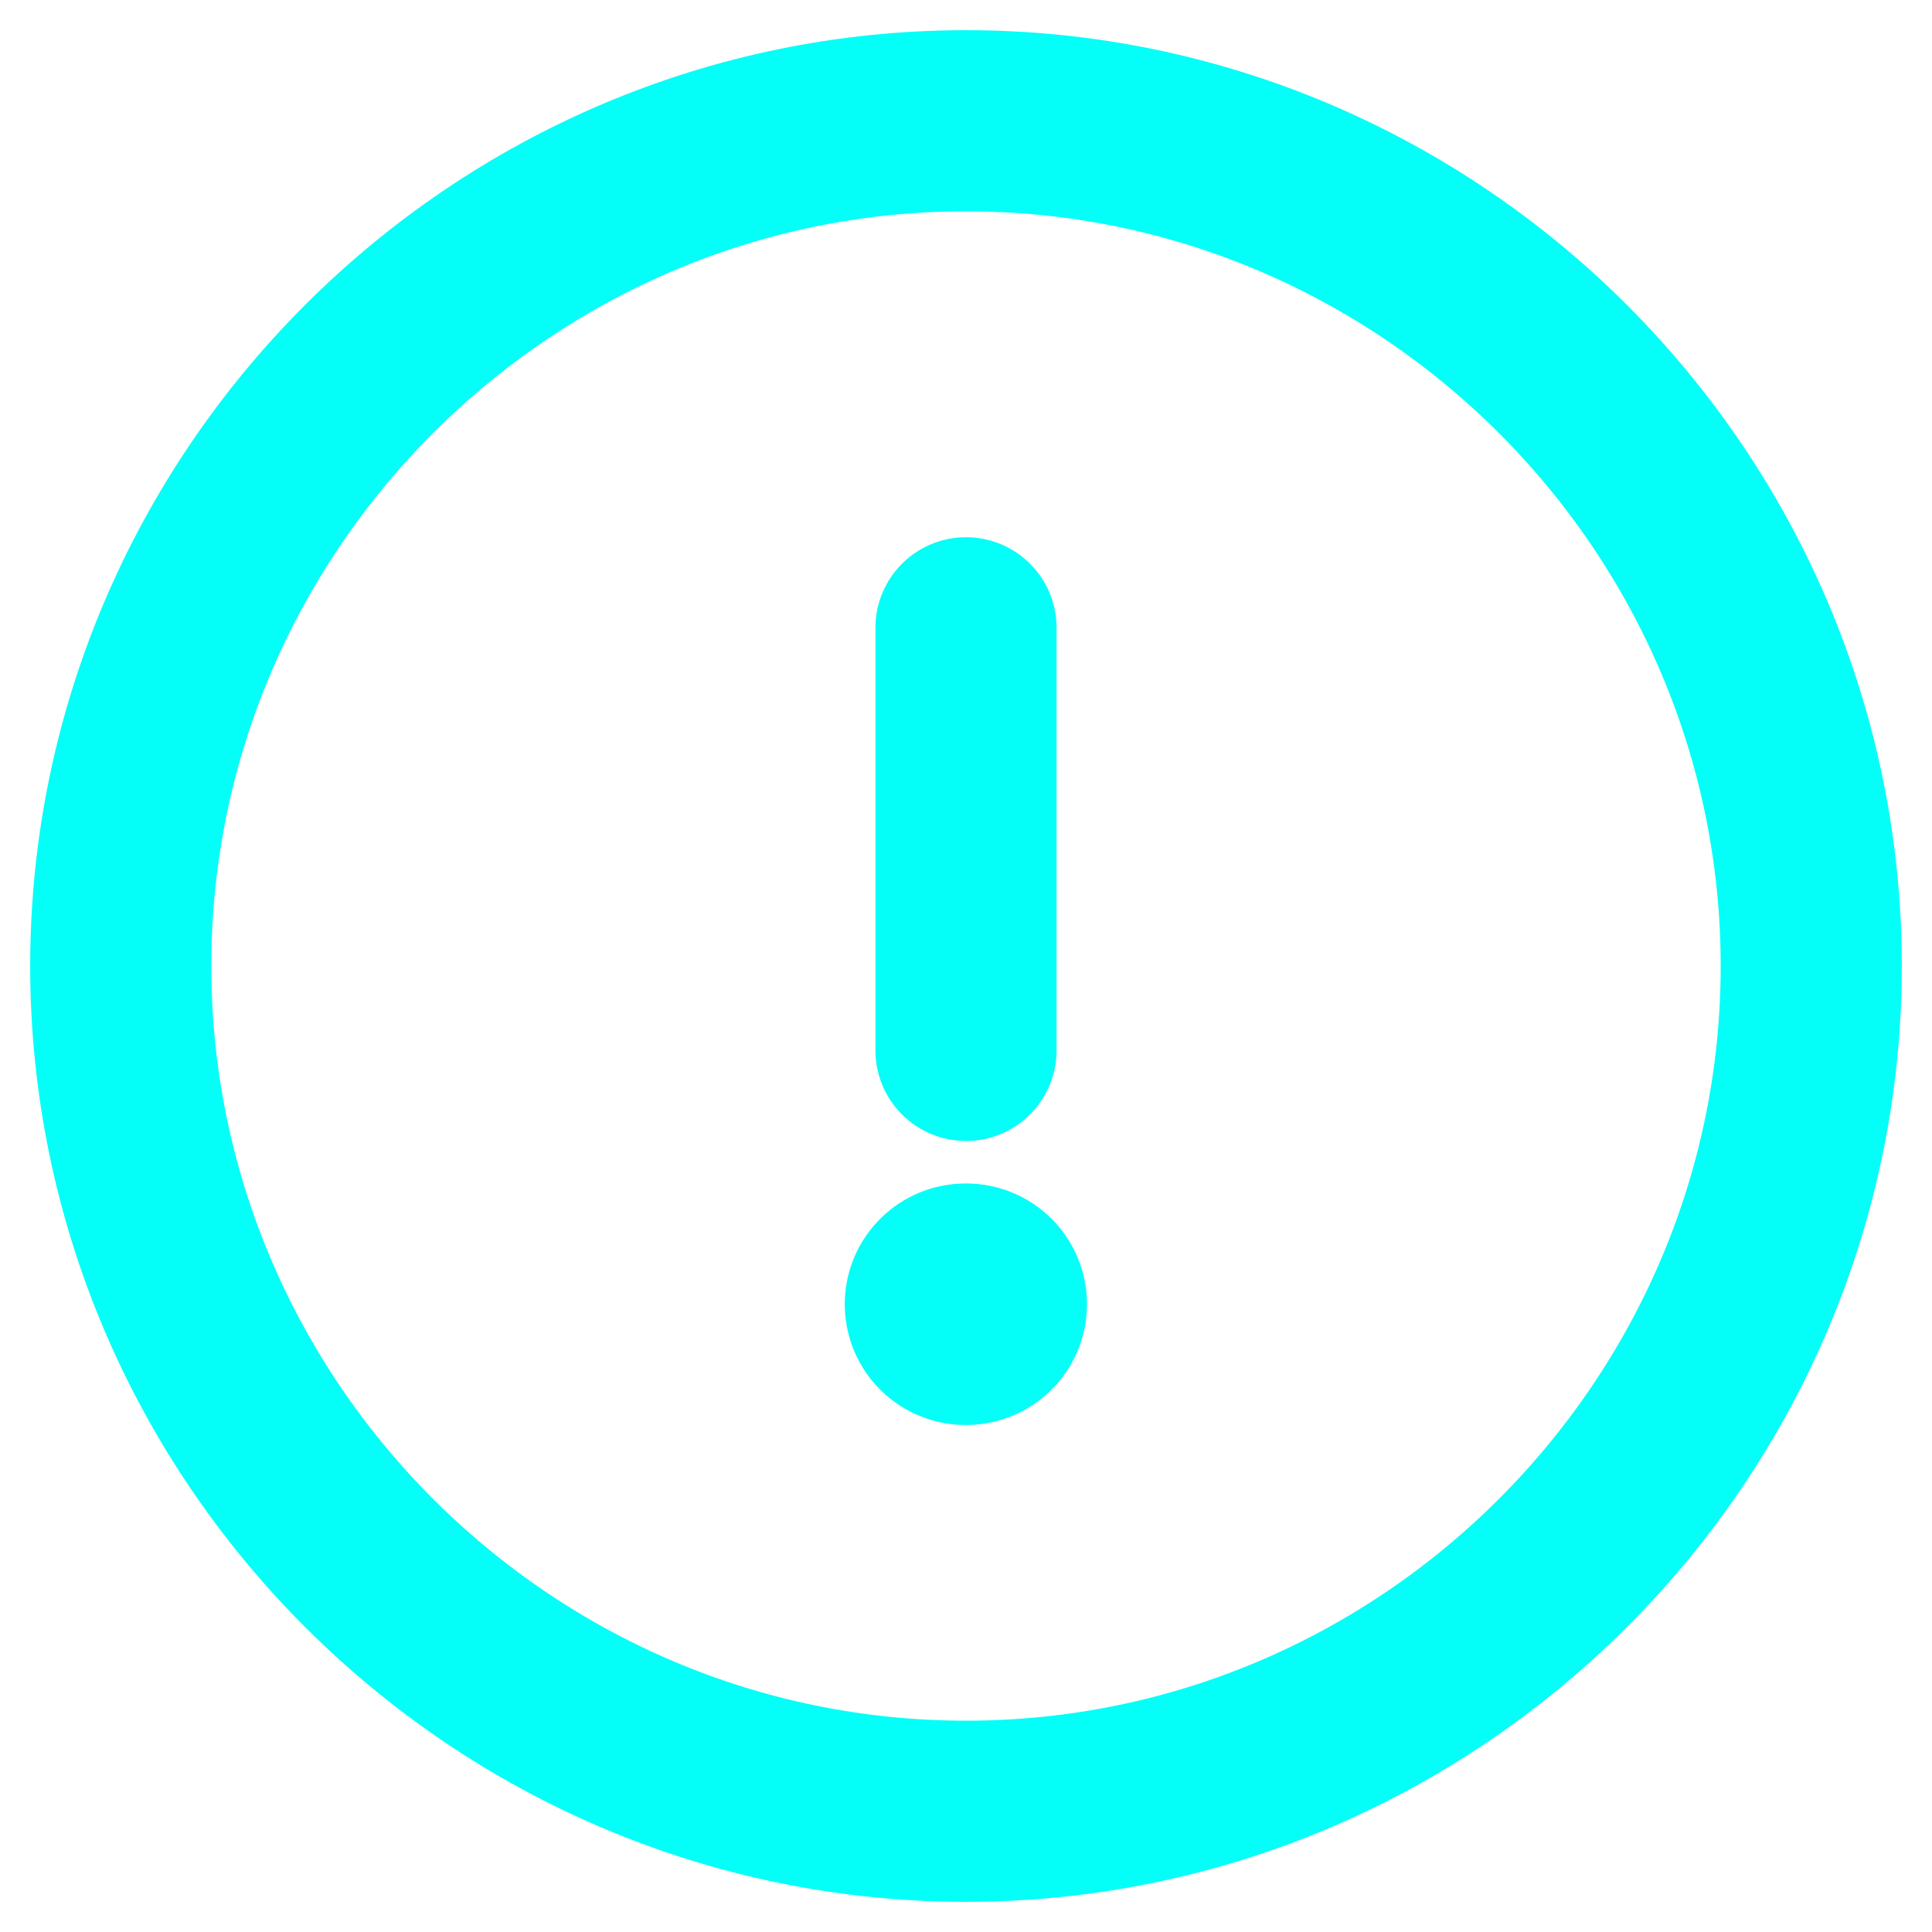 <svg width="16" height="16" viewBox="0 0 16 16" fill="none" xmlns="http://www.w3.org/2000/svg">
<path d="M8 15C11.85 15 15 11.85 15 8C15 4.15 11.85 1 8 1C4.15 1 1 4.15 1 8C1 11.85 4.15 15 8 15Z" stroke="#03fff8" stroke-width="1.5" stroke-linecap="round" stroke-linejoin="round"/>
<path d="M8 5.199V8.699" stroke="#03fff8" stroke-width="1.5" stroke-linecap="round" stroke-linejoin="round"/>
<path d="M7.996 10.801H8.002" stroke="#03fff8" stroke-width="2" stroke-linecap="round" stroke-linejoin="round"/>
</svg>
